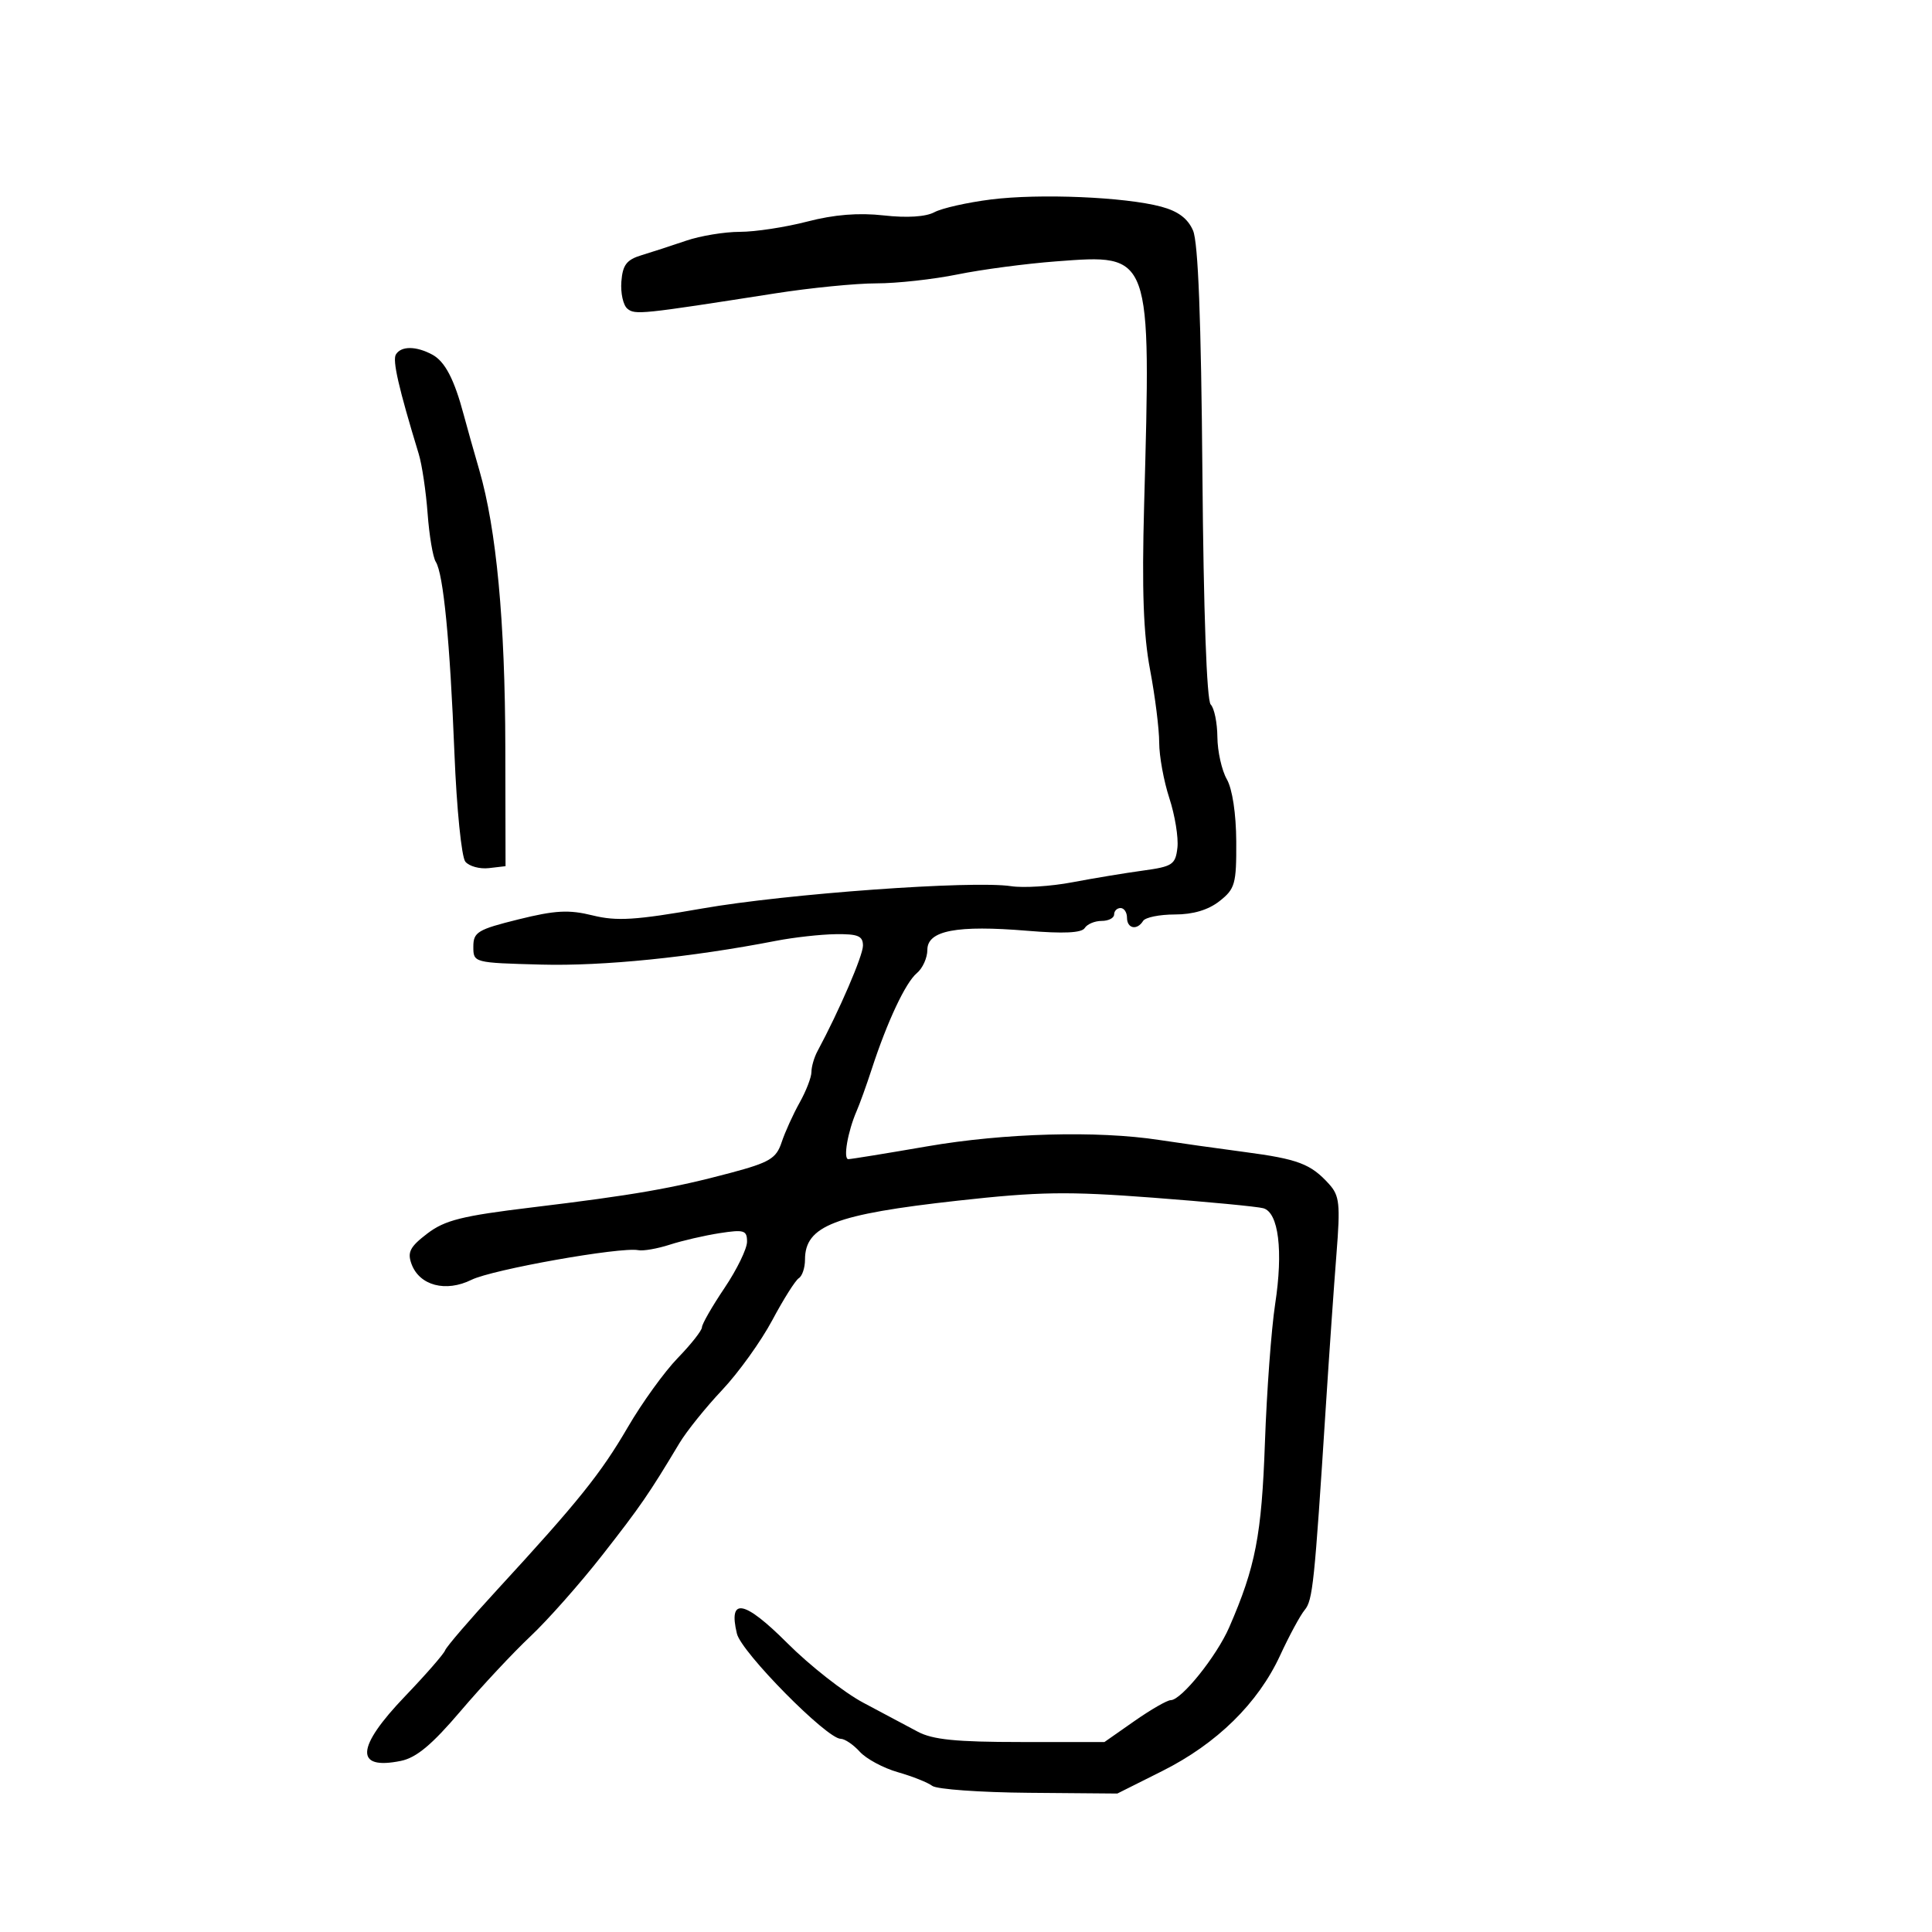 <svg xmlns="http://www.w3.org/2000/svg" width="300" height="300" viewBox="0 0 300 300" version="1.1">
	<path d="M 153.858 30.977 C 150.205 31.437, 146.258 32.327, 145.086 32.954 C 143.747 33.671, 140.828 33.855, 137.228 33.450 C 133.329 33.012, 129.538 33.317, 125.356 34.403 C 121.976 35.282, 117.266 36, 114.889 36 C 112.512 36, 108.752 36.620, 106.533 37.378 C 104.315 38.136, 101.202 39.149, 99.617 39.628 C 97.302 40.328, 96.684 41.136, 96.485 43.726 C 96.348 45.500, 96.766 47.391, 97.414 47.929 C 98.602 48.915, 99.449 48.827, 120.413 45.550 C 125.865 44.697, 132.923 44, 136.097 44 C 139.272 44, 144.936 43.376, 148.685 42.613 C 152.433 41.850, 159.325 40.938, 164 40.586 C 178.866 39.467, 178.735 39.106, 177.657 78.500 C 177.297 91.645, 177.547 98.523, 178.582 104 C 179.362 108.125, 180 113.215, 180 115.312 C 180 117.409, 180.710 121.295, 181.578 123.947 C 182.445 126.600, 183.008 130.059, 182.828 131.635 C 182.528 134.253, 182.069 134.559, 177.500 135.182 C 174.750 135.557, 169.800 136.376, 166.500 137.002 C 163.200 137.629, 158.925 137.900, 157 137.606 C 151.009 136.690, 122.103 138.780, 109.023 141.074 C 98.691 142.886, 95.770 143.070, 92.023 142.144 C 88.327 141.230, 86.220 141.344, 80.500 142.763 C 74.163 144.335, 73.500 144.737, 73.500 147 C 73.500 149.491, 73.538 149.501, 84.064 149.782 C 93.662 150.038, 107.300 148.657, 120.500 146.091 C 123.250 145.557, 127.412 145.092, 129.750 145.060 C 133.232 145.011, 134 145.333, 134 146.840 C 134 148.395, 130.318 156.937, 126.933 163.236 C 126.420 164.191, 126 165.640, 126 166.456 C 126 167.272, 125.173 169.415, 124.162 171.220 C 123.152 173.024, 121.895 175.796, 121.369 177.380 C 120.536 179.889, 119.518 180.499, 113.457 182.119 C 104.455 184.525, 98.383 185.581, 82.558 187.492 C 71.742 188.799, 69.080 189.465, 66.348 191.548 C 63.665 193.595, 63.226 194.440, 63.899 196.271 C 65.132 199.625, 69.221 200.704, 73.210 198.729 C 76.448 197.126, 96.392 193.582, 99.109 194.126 C 99.874 194.280, 102.075 193.896, 104 193.273 C 105.925 192.650, 109.412 191.844, 111.750 191.482 C 115.545 190.895, 116 191.037, 116 192.812 C 116 193.905, 114.425 197.139, 112.500 200 C 110.575 202.861, 109 205.605, 109 206.099 C 109 206.593, 107.312 208.737, 105.249 210.863 C 103.186 212.988, 99.699 217.818, 97.499 221.595 C 93.291 228.821, 89.782 233.188, 77.197 246.863 C 72.964 251.463, 69.327 255.694, 69.116 256.266 C 68.904 256.838, 66.102 260.049, 62.888 263.403 C 55.279 271.341, 55.047 274.893, 62.233 273.434 C 64.648 272.943, 67.064 270.931, 71.500 265.718 C 74.800 261.840, 79.693 256.604, 82.373 254.083 C 85.053 251.562, 90.063 245.900, 93.507 241.500 C 99.447 233.910, 100.773 231.985, 105.500 224.094 C 106.600 222.258, 109.581 218.550, 112.124 215.853 C 114.667 213.157, 118.172 208.278, 119.914 205.010 C 121.656 201.742, 123.513 198.801, 124.041 198.475 C 124.568 198.149, 125 196.853, 125 195.596 C 125 190.340, 129.613 188.559, 148.708 186.440 C 161.343 185.038, 165.760 184.970, 179 185.973 C 187.525 186.618, 195.251 187.357, 196.169 187.615 C 198.541 188.281, 199.273 194.219, 198.004 202.500 C 197.415 206.350, 196.701 216.025, 196.418 224 C 195.907 238.400, 194.961 243.292, 190.871 252.688 C 188.918 257.174, 183.440 264, 181.791 264 C 181.241 264, 178.700 265.462, 176.145 267.250 L 171.500 270.500 158.500 270.500 C 148.467 270.500, 144.815 270.133, 142.500 268.892 C 140.850 268.008, 137.057 265.989, 134.070 264.407 C 131.084 262.824, 125.764 258.653, 122.248 255.137 C 115.558 248.447, 113.052 247.979, 114.428 253.677 C 115.127 256.568, 128.383 270, 130.539 270 C 131.172 270, 132.508 270.904, 133.508 272.009 C 134.508 273.113, 137.165 274.542, 139.413 275.184 C 141.661 275.825, 144.069 276.782, 144.765 277.310 C 145.461 277.838, 152.211 278.322, 159.765 278.385 L 173.500 278.500 180.484 275 C 188.949 270.758, 195.349 264.478, 198.779 257.045 C 200.187 253.995, 201.901 250.825, 202.588 250 C 203.844 248.491, 204.106 245.978, 205.868 218.500 C 206.397 210.250, 207.143 199.541, 207.527 194.702 C 208.141 186.946, 208.004 185.662, 206.373 183.859 C 203.534 180.723, 201.572 179.980, 193.218 178.877 C 188.973 178.316, 183.025 177.477, 180 177.013 C 170.409 175.541, 155.939 175.937, 144 178 C 137.675 179.093, 132.154 179.990, 131.731 179.993 C 130.892 180.001, 131.638 175.687, 133.027 172.500 C 133.507 171.400, 134.559 168.475, 135.365 166 C 137.765 158.633, 140.619 152.561, 142.363 151.113 C 143.264 150.366, 144 148.735, 144 147.489 C 144 144.487, 148.568 143.618, 159.538 144.532 C 165.152 144.999, 167.965 144.865, 168.433 144.108 C 168.810 143.499, 169.991 143, 171.059 143 C 172.127 143, 173 142.550, 173 142 C 173 141.450, 173.450 141, 174 141 C 174.550 141, 175 141.675, 175 142.500 C 175 144.198, 176.566 144.511, 177.500 143 C 177.840 142.450, 180.056 142, 182.424 142 C 185.266 142, 187.626 141.295, 189.365 139.927 C 191.782 138.026, 191.997 137.261, 191.965 130.677 C 191.943 126.350, 191.362 122.507, 190.500 121 C 189.714 119.625, 189.055 116.677, 189.035 114.450 C 189.016 112.222, 188.549 109.949, 187.998 109.398 C 187.379 108.779, 186.887 95.061, 186.709 73.448 C 186.513 49.624, 186.050 37.641, 185.255 35.800 C 184.444 33.924, 182.931 32.792, 180.294 32.087 C 174.662 30.582, 161.410 30.026, 153.858 30.977 M 61.477 55.037 C 60.913 55.950, 61.896 60.239, 65.024 70.500 C 65.527 72.150, 66.146 76.304, 66.399 79.731 C 66.652 83.159, 67.221 86.534, 67.663 87.231 C 68.850 89.105, 69.866 99.522, 70.566 117 C 70.909 125.565, 71.666 133.082, 72.258 133.801 C 72.847 134.516, 74.492 134.966, 75.914 134.801 L 78.500 134.500 78.466 116 C 78.430 96.508, 77.081 82.144, 74.426 73 C 73.547 69.975, 72.470 66.150, 72.032 64.500 C 70.544 58.895, 69.100 56.124, 67.114 55.061 C 64.599 53.715, 62.300 53.705, 61.477 55.037" stroke="none" fill="black" fill-rule="evenodd"/>
</svg>